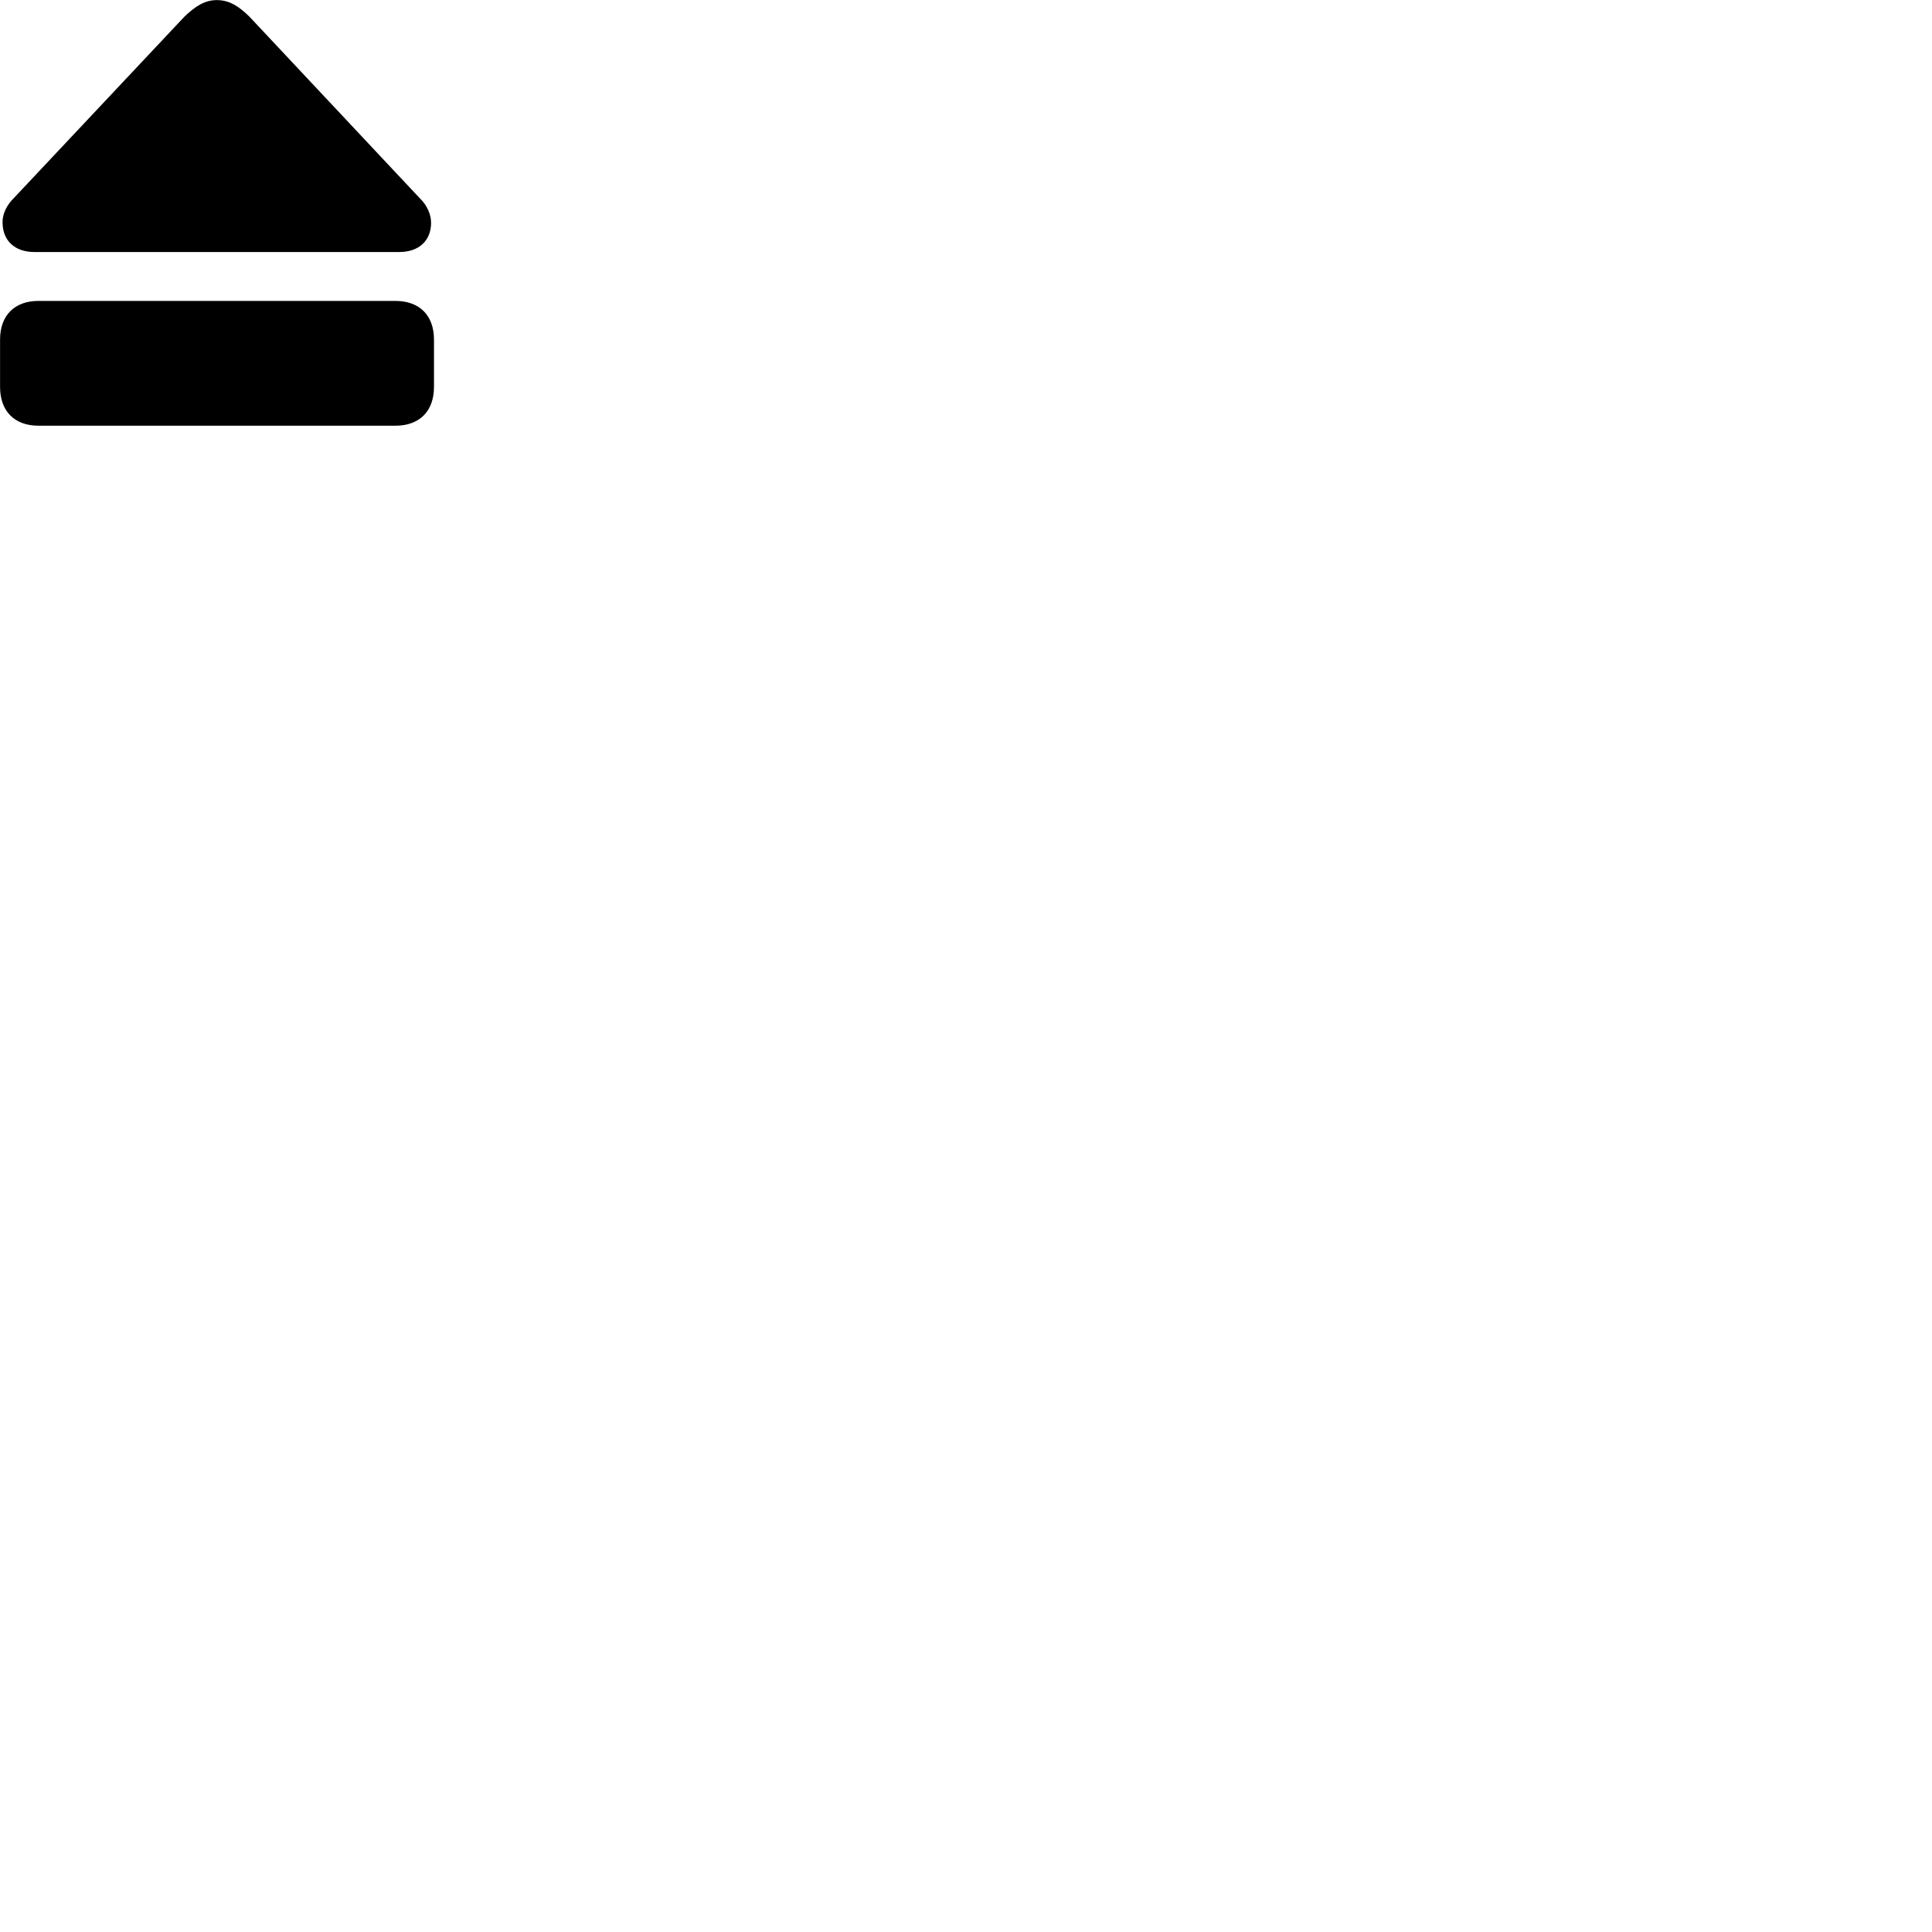 
        <svg xmlns="http://www.w3.org/2000/svg" viewBox="0 0 100 100">
            <path d="M1.783 13.045H20.663C21.693 13.045 22.313 12.445 22.313 11.535C22.313 11.095 22.103 10.615 21.713 10.245L12.913 0.865C12.353 0.315 11.863 0.005 11.223 0.005C10.593 0.005 10.093 0.335 9.543 0.865L0.723 10.245C0.343 10.615 0.113 11.095 0.133 11.535C0.143 12.445 0.753 13.045 1.783 13.045ZM1.993 22.035H20.463C21.713 22.035 22.463 21.285 22.463 20.025V17.575C22.463 16.325 21.713 15.575 20.463 15.575H1.993C0.753 15.575 0.003 16.325 0.003 17.575V20.025C0.003 21.285 0.753 22.035 1.993 22.035Z" />
        </svg>
    